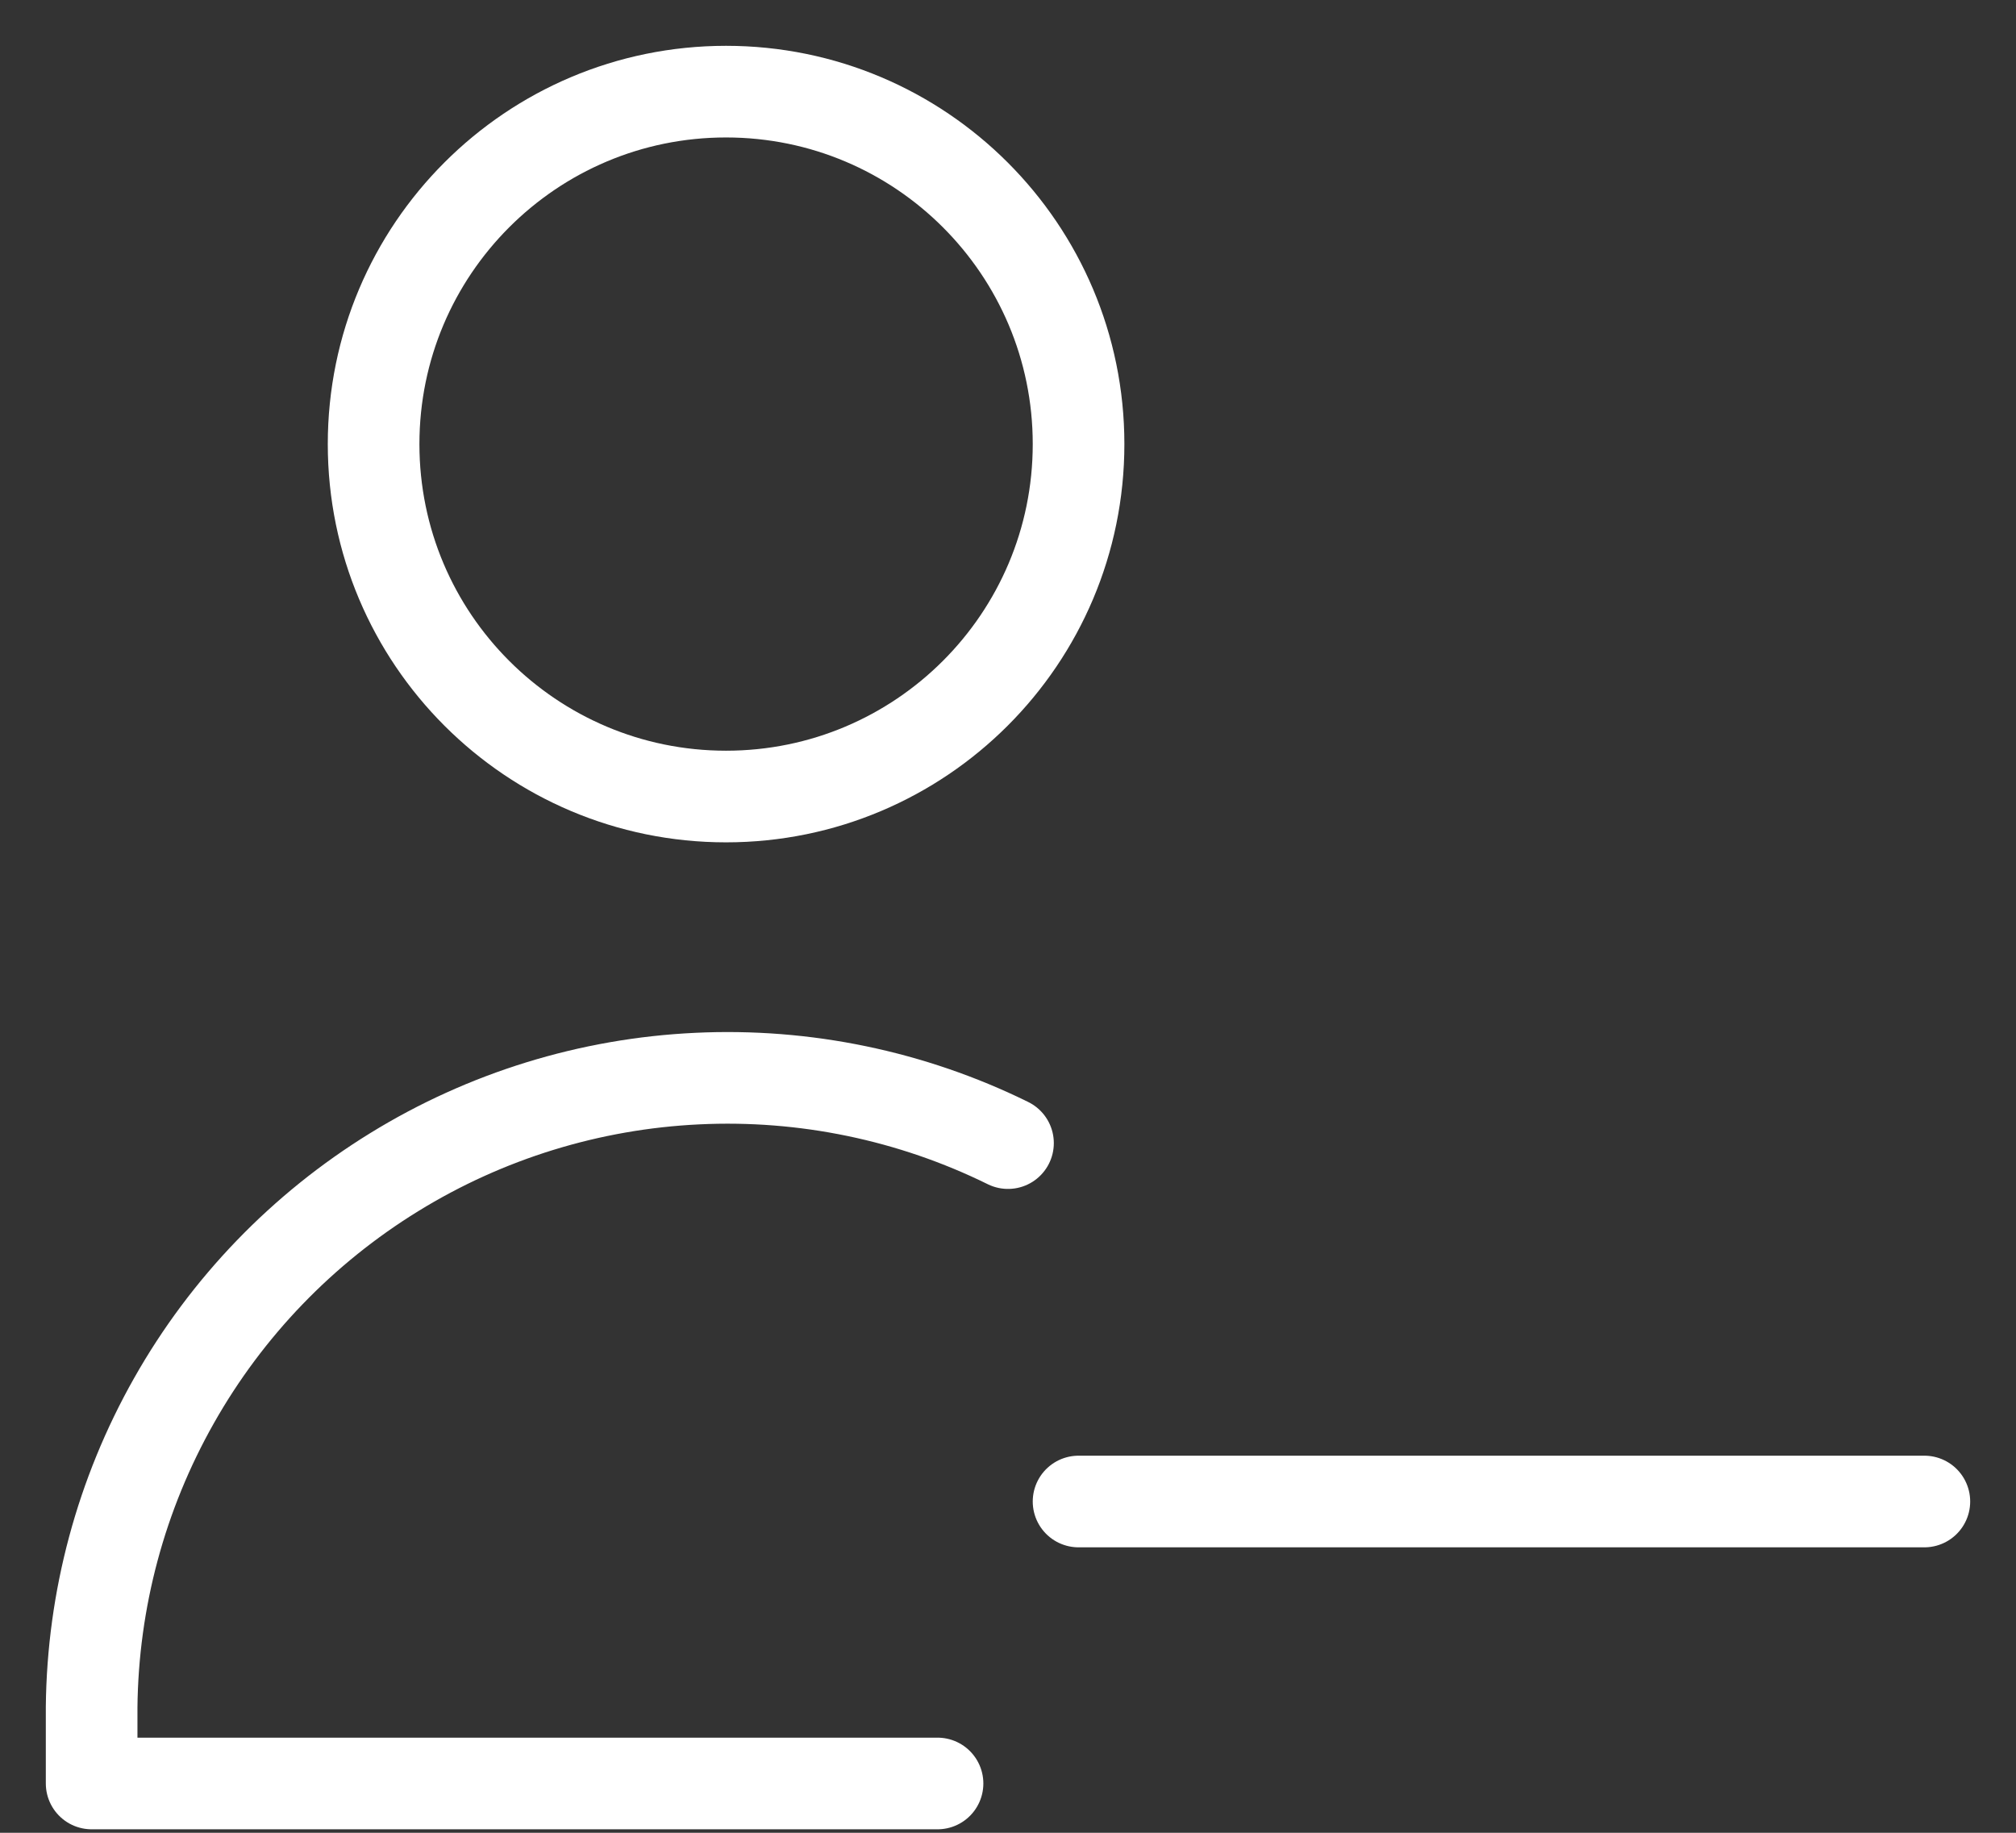 <svg width="22" height="20" viewBox="0 0 22 20" fill="none" xmlns="http://www.w3.org/2000/svg">
<rect x="0" y="0" width="22" height="20" fill="#333333" stroke="none"/>
<path d="M7.923 8.692C10.047 8.692 11.77 6.97 11.77 4.846C11.77 2.722 10.047 1 7.923 1C5.799 1 4.077 2.722 4.077 4.846C4.077 6.97 5.799 8.692 7.923 8.692Z" stroke="white" stroke-linecap="round" stroke-linejoin="round"/>
<path d="M10.231 19.462H1V18.628C1.012 17.455 1.321 16.305 1.899 15.284C2.476 14.263 3.303 13.406 4.302 12.791C5.3 12.176 6.439 11.825 7.61 11.77C8.781 11.714 9.948 11.956 11 12.474" stroke="white" stroke-linecap="round" stroke-linejoin="round"/>
<path d="M11.77 16.385H21" stroke="white" stroke-linecap="round" stroke-linejoin="round"/>
</svg>
